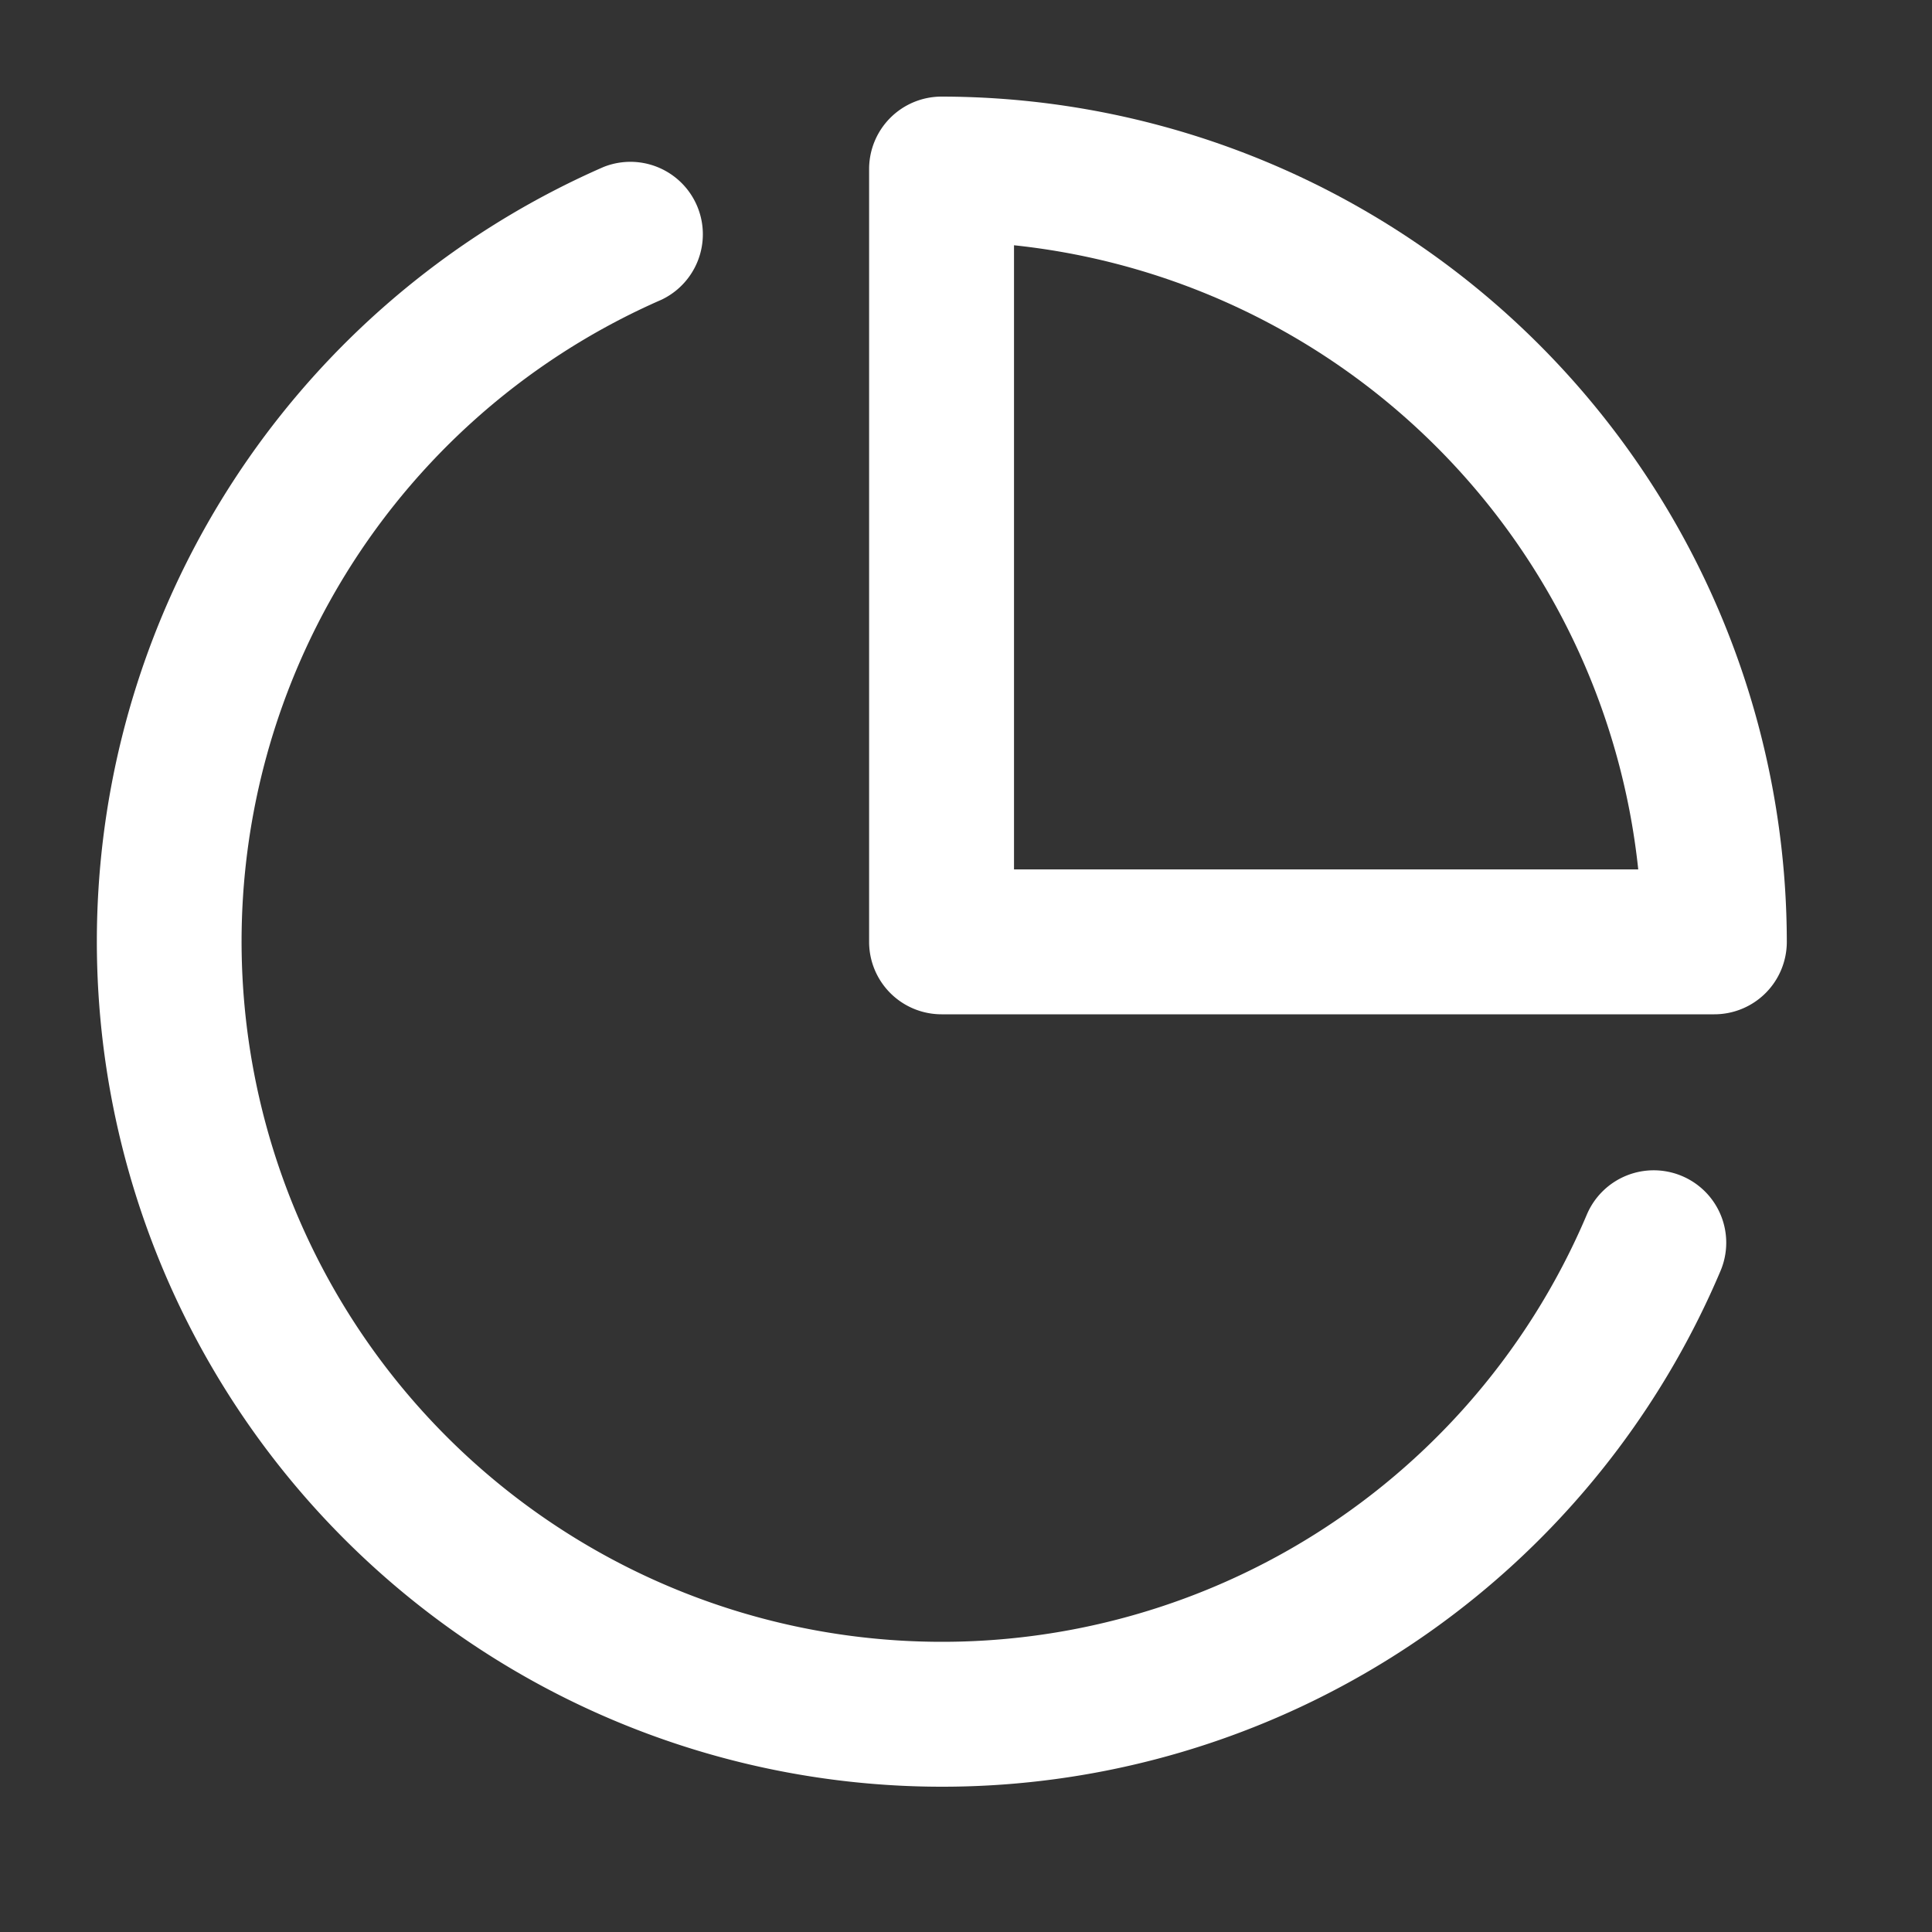 <svg xmlns="http://www.w3.org/2000/svg" width="20" height="20" viewBox="0 0 20 20">
  <rect x="0" y="0" width="20" height="20" fill="#333333" stroke="none"/>
  <g id="plan_assist" transform="translate(-6885 13)">
    <rect id="Rectangle_45" data-name="Rectangle 45" width="20" height="20" transform="translate(6885 -13)" fill="none" opacity="0.242"/>
    <g id="Group_46" data-name="Group 46" transform="translate(6642.747 -235.25)">
      <path id="Path_84" data-name="Path 84" d="M259.662,234.423a.752.752,0,0,0-.982.4,7.25,7.25,0,1,1-9.58-9.47.75.75,0,0,0-.6-1.374,8.75,8.75,0,1,0,11.563,11.429A.749.749,0,0,0,259.662,234.423Z" fill="#fff"/>
      <path id="Path_85" data-name="Path 85" d="M252,223.25a.75.75,0,0,0-.75.75v8a.75.75,0,0,0,.75.75h8a.75.75,0,0,0,.75-.75A8.76,8.76,0,0,0,252,223.25Zm.75,8v-6.461a7.265,7.265,0,0,1,6.462,6.461Z" fill="#fff"/>
    </g>
  </g>
</svg>
